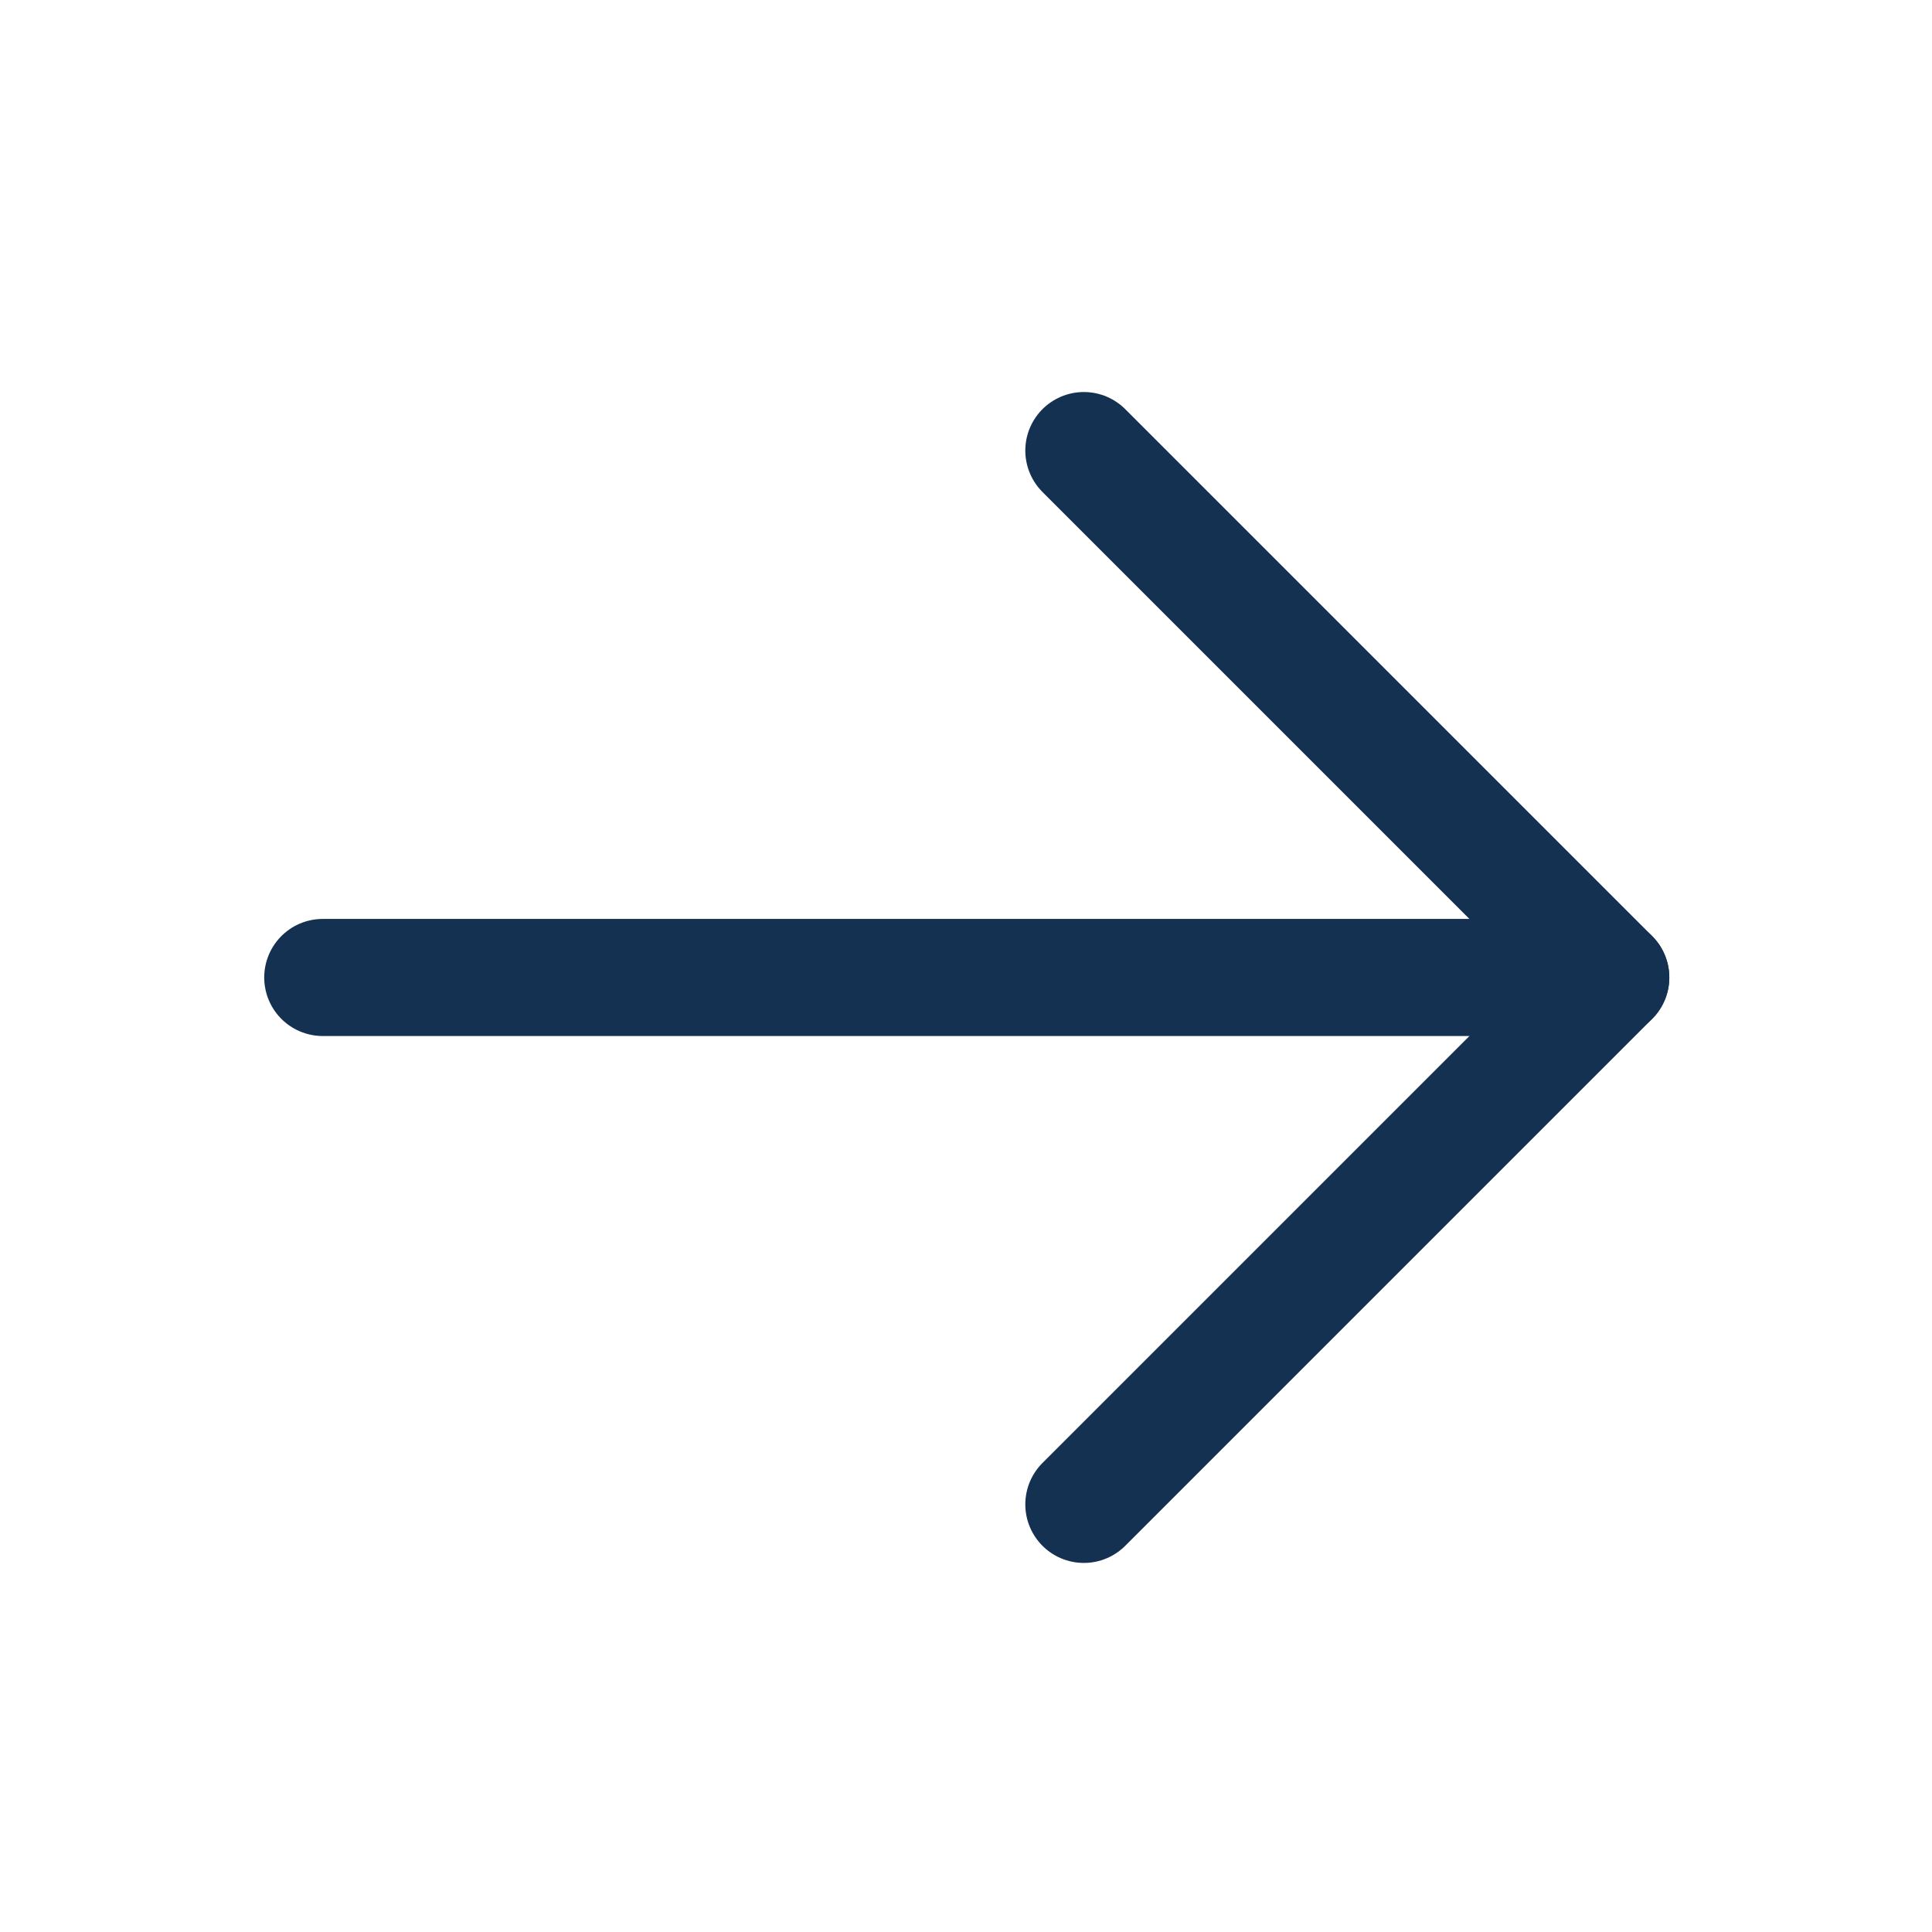 <svg width="33" height="33" viewBox="0 0 33 33" fill="none" xmlns="http://www.w3.org/2000/svg">
<path d="M5.513 16.696H27.513" stroke="#143151" stroke-width="2" stroke-linecap="round" stroke-linejoin="round"/>
<path d="M18.513 7.696L27.513 16.696L18.513 25.696" stroke="#143151" stroke-width="2" stroke-linecap="round" stroke-linejoin="round"/>
</svg>
